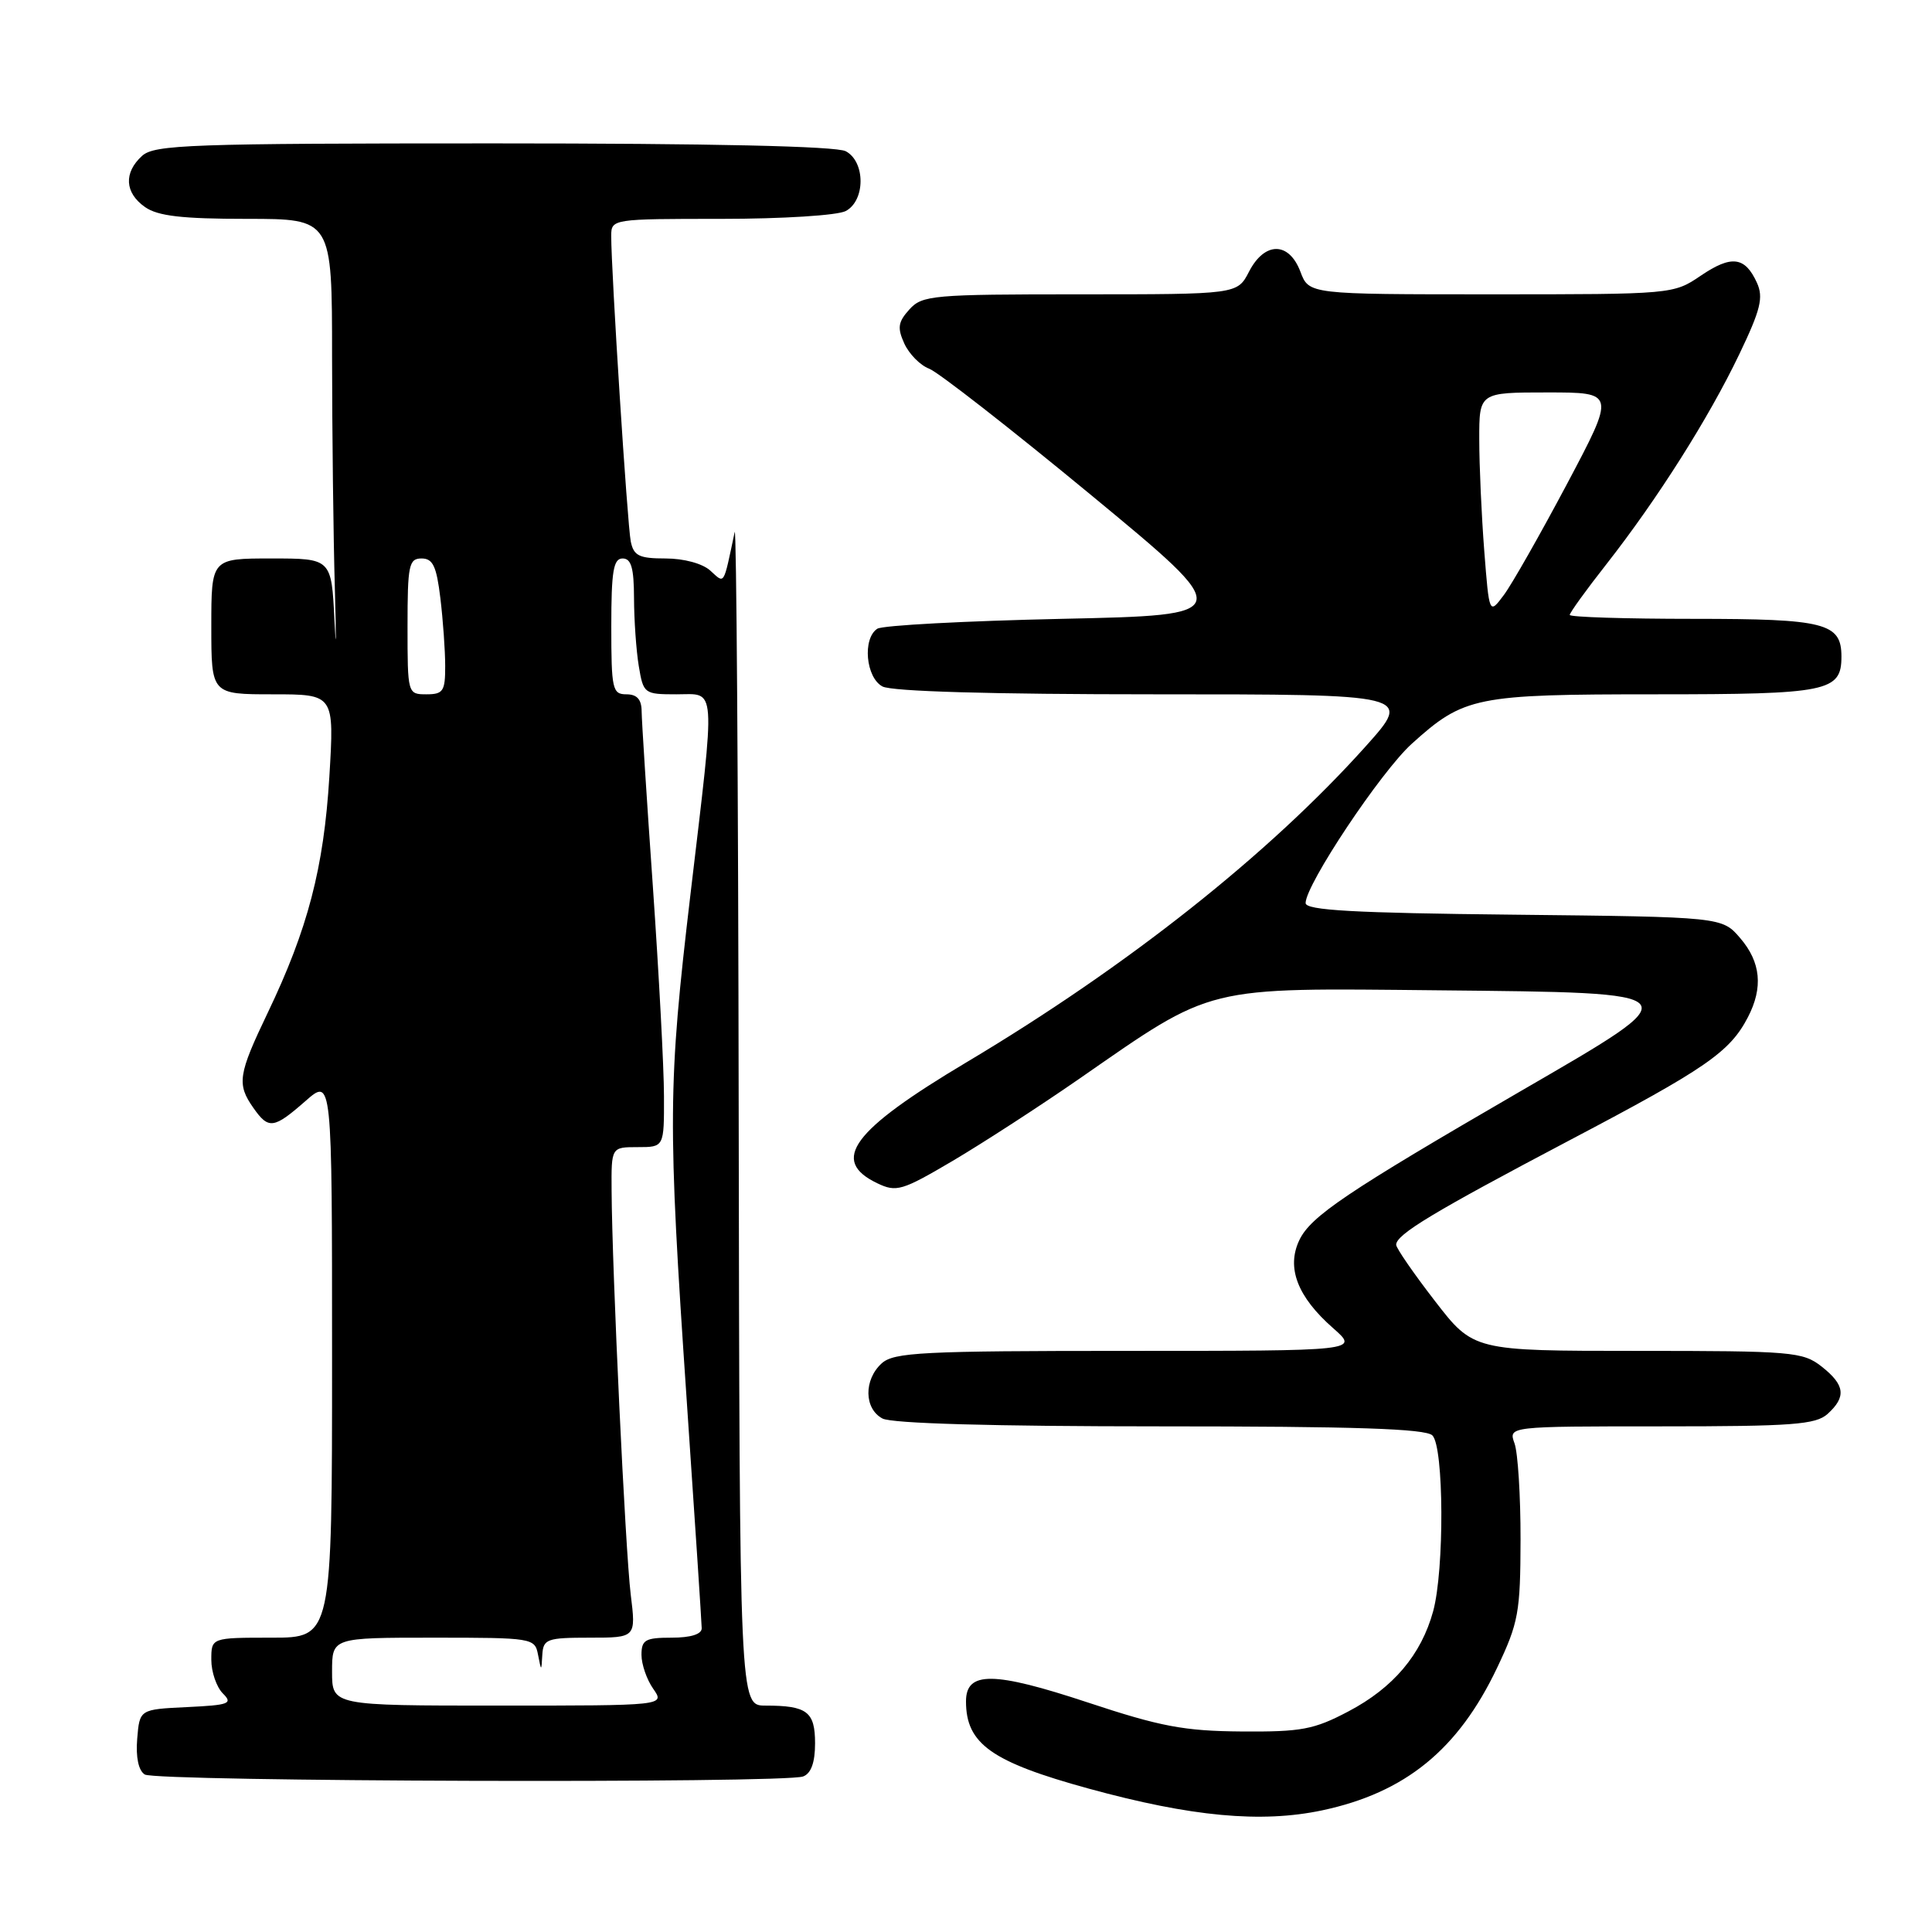 <?xml version="1.0" encoding="UTF-8" standalone="no"?>
<!DOCTYPE svg PUBLIC "-//W3C//DTD SVG 1.1//EN" "http://www.w3.org/Graphics/SVG/1.1/DTD/svg11.dtd" >
<svg xmlns="http://www.w3.org/2000/svg" xmlns:xlink="http://www.w3.org/1999/xlink" version="1.1" viewBox="0 0 256 256">
 <g >
 <path fill="currentColor"
d=" M 175.20 239.88 C 186.21 237.54 193.22 231.83 198.37 221.00 C 201.21 215.03 201.46 213.64 201.48 204.00 C 201.49 198.22 201.13 192.49 200.68 191.25 C 199.87 189.00 199.87 189.00 220.10 189.00 C 237.53 189.00 240.60 188.77 242.17 187.35 C 244.67 185.08 244.47 183.51 241.37 181.07 C 238.88 179.12 237.47 179.00 216.98 179.00 C 195.24 179.00 195.24 179.00 190.12 172.37 C 187.30 168.72 185.00 165.38 185.00 164.94 C 185.00 163.57 189.90 160.62 208.00 151.08 C 226.06 141.58 229.20 139.41 231.60 134.80 C 233.65 130.86 233.32 127.49 230.59 124.31 C 228.18 121.50 228.18 121.50 200.59 121.20 C 179.38 120.98 173.00 120.62 173.00 119.66 C 173.00 117.22 182.98 102.25 187.06 98.56 C 193.99 92.30 195.48 92.00 219.40 92.00 C 242.22 92.00 244.00 91.64 244.00 87.00 C 244.00 82.55 241.84 82.00 224.43 82.00 C 215.39 82.00 208.00 81.77 208.00 81.48 C 208.00 81.19 210.19 78.15 212.88 74.73 C 219.66 66.07 226.41 55.40 230.45 46.97 C 233.30 41.03 233.69 39.42 232.80 37.46 C 231.22 34.00 229.43 33.77 225.36 36.53 C 221.74 38.99 221.60 39.00 197.58 39.00 C 173.44 39.00 173.44 39.00 172.31 36.00 C 170.79 31.99 167.57 31.99 165.50 36.00 C 163.95 39.00 163.95 39.00 143.13 39.00 C 123.57 39.00 122.20 39.12 120.50 41.00 C 118.99 42.67 118.88 43.44 119.83 45.53 C 120.47 46.92 121.94 48.41 123.11 48.85 C 124.28 49.28 133.92 56.80 144.54 65.57 C 163.83 81.50 163.83 81.50 140.67 82.00 C 127.93 82.28 116.94 82.86 116.25 83.31 C 114.26 84.60 114.72 89.78 116.93 90.96 C 118.16 91.62 131.38 92.00 153.00 92.00 C 187.13 92.00 187.13 92.00 181.00 98.85 C 168.17 113.17 149.41 128.03 128.13 140.72 C 112.88 149.81 109.95 153.77 116.25 156.79 C 118.78 158.00 119.52 157.78 126.24 153.82 C 130.23 151.46 137.78 146.57 143.00 142.95 C 160.95 130.50 159.32 130.91 190.50 131.22 C 224.55 131.57 224.35 131.33 201.50 144.58 C 178.41 157.97 173.68 161.16 172.17 164.32 C 170.43 167.97 171.91 171.84 176.66 176.00 C 180.07 179.00 180.07 179.00 149.36 179.00 C 122.19 179.00 118.45 179.19 116.83 180.65 C 114.44 182.82 114.49 186.66 116.93 187.96 C 118.16 188.62 131.61 189.00 153.73 189.00 C 179.52 189.00 188.91 189.31 189.80 190.20 C 191.33 191.73 191.40 208.00 189.90 213.50 C 188.32 219.26 184.63 223.63 178.69 226.76 C 174.10 229.18 172.45 229.49 164.50 229.43 C 156.89 229.37 153.74 228.77 144.15 225.59 C 131.64 221.45 128.00 221.41 128.00 225.44 C 128.00 231.07 131.37 233.46 144.26 237.00 C 157.86 240.73 167.12 241.59 175.20 239.88 Z  M 106.42 235.39 C 107.48 234.99 108.00 233.53 108.00 231.00 C 108.00 226.80 106.94 226.00 101.42 226.00 C 98.00 226.00 98.00 226.00 97.88 147.25 C 97.82 103.94 97.58 69.40 97.35 70.50 C 95.81 77.75 96.06 77.36 94.12 75.61 C 93.09 74.67 90.61 74.00 88.19 74.00 C 84.69 74.00 83.97 73.65 83.58 71.75 C 83.13 69.58 80.98 35.84 80.99 31.25 C 81.00 29.02 81.13 29.00 95.57 29.00 C 103.69 29.00 110.99 28.54 112.07 27.96 C 114.68 26.57 114.68 21.43 112.07 20.04 C 110.82 19.37 94.32 19.00 65.39 19.00 C 25.17 19.00 20.47 19.17 18.83 20.65 C 16.37 22.88 16.52 25.55 19.22 27.44 C 20.92 28.63 24.13 29.00 32.72 29.00 C 44.00 29.00 44.00 29.00 44.00 47.25 C 44.01 57.29 44.17 71.12 44.37 78.00 C 44.56 84.88 44.54 86.79 44.32 82.25 C 43.92 74.00 43.92 74.00 35.96 74.00 C 28.00 74.00 28.00 74.00 28.00 83.00 C 28.00 92.00 28.00 92.00 36.15 92.00 C 44.30 92.00 44.30 92.00 43.64 102.94 C 42.90 115.01 40.79 123.11 35.46 134.23 C 31.56 142.37 31.36 143.65 33.56 146.78 C 35.59 149.68 36.25 149.59 40.47 145.90 C 44.00 142.79 44.00 142.79 44.00 179.90 C 44.00 217.00 44.00 217.00 36.00 217.00 C 28.00 217.00 28.00 217.00 28.00 219.93 C 28.00 221.54 28.69 223.54 29.52 224.38 C 30.89 225.74 30.39 225.93 24.77 226.20 C 18.50 226.50 18.50 226.50 18.18 230.40 C 17.98 232.84 18.35 234.61 19.18 235.13 C 20.68 236.08 103.98 236.33 106.42 235.39 Z  M 196.67 72.97 C 196.31 68.31 196.01 61.69 196.01 58.25 C 196.00 52.00 196.00 52.00 205.03 52.00 C 214.06 52.00 214.06 52.00 207.64 64.12 C 204.10 70.78 200.34 77.41 199.27 78.84 C 197.33 81.44 197.33 81.44 196.67 72.97 Z  M 44.00 221.50 C 44.00 217.00 44.00 217.00 57.43 217.00 C 70.56 217.00 70.87 217.05 71.29 219.25 C 71.73 221.50 71.73 221.50 71.86 219.25 C 71.99 217.18 72.48 217.00 78.14 217.00 C 84.28 217.00 84.28 217.00 83.57 211.25 C 82.86 205.42 81.10 168.29 81.04 157.75 C 81.00 152.00 81.00 152.00 84.50 152.00 C 88.00 152.00 88.00 152.00 87.98 145.25 C 87.98 141.54 87.31 129.05 86.51 117.50 C 85.70 105.95 85.03 95.49 85.02 94.25 C 85.01 92.67 84.40 92.00 83.00 92.00 C 81.15 92.00 81.00 91.33 81.00 83.00 C 81.00 75.67 81.28 74.00 82.50 74.00 C 83.64 74.00 84.00 75.25 84.01 79.25 C 84.02 82.14 84.30 86.19 84.64 88.25 C 85.25 91.92 85.36 92.00 89.63 92.00 C 94.97 92.00 94.84 90.15 91.49 118.50 C 88.50 143.84 88.47 148.46 90.99 185.50 C 92.08 201.45 92.97 215.06 92.98 215.75 C 92.99 216.54 91.54 217.00 89.00 217.00 C 85.50 217.00 85.00 217.29 85.00 219.28 C 85.00 220.53 85.70 222.56 86.56 223.78 C 88.11 226.00 88.11 226.00 66.06 226.00 C 44.00 226.00 44.00 226.00 44.00 221.50 Z  M 54.00 83.00 C 54.00 74.89 54.18 74.00 55.86 74.00 C 57.36 74.00 57.84 75.02 58.35 79.25 C 58.70 82.14 58.99 86.19 58.99 88.25 C 59.00 91.59 58.72 92.00 56.50 92.00 C 54.02 92.00 54.00 91.93 54.00 83.00 Z "/>
</g>
</svg>